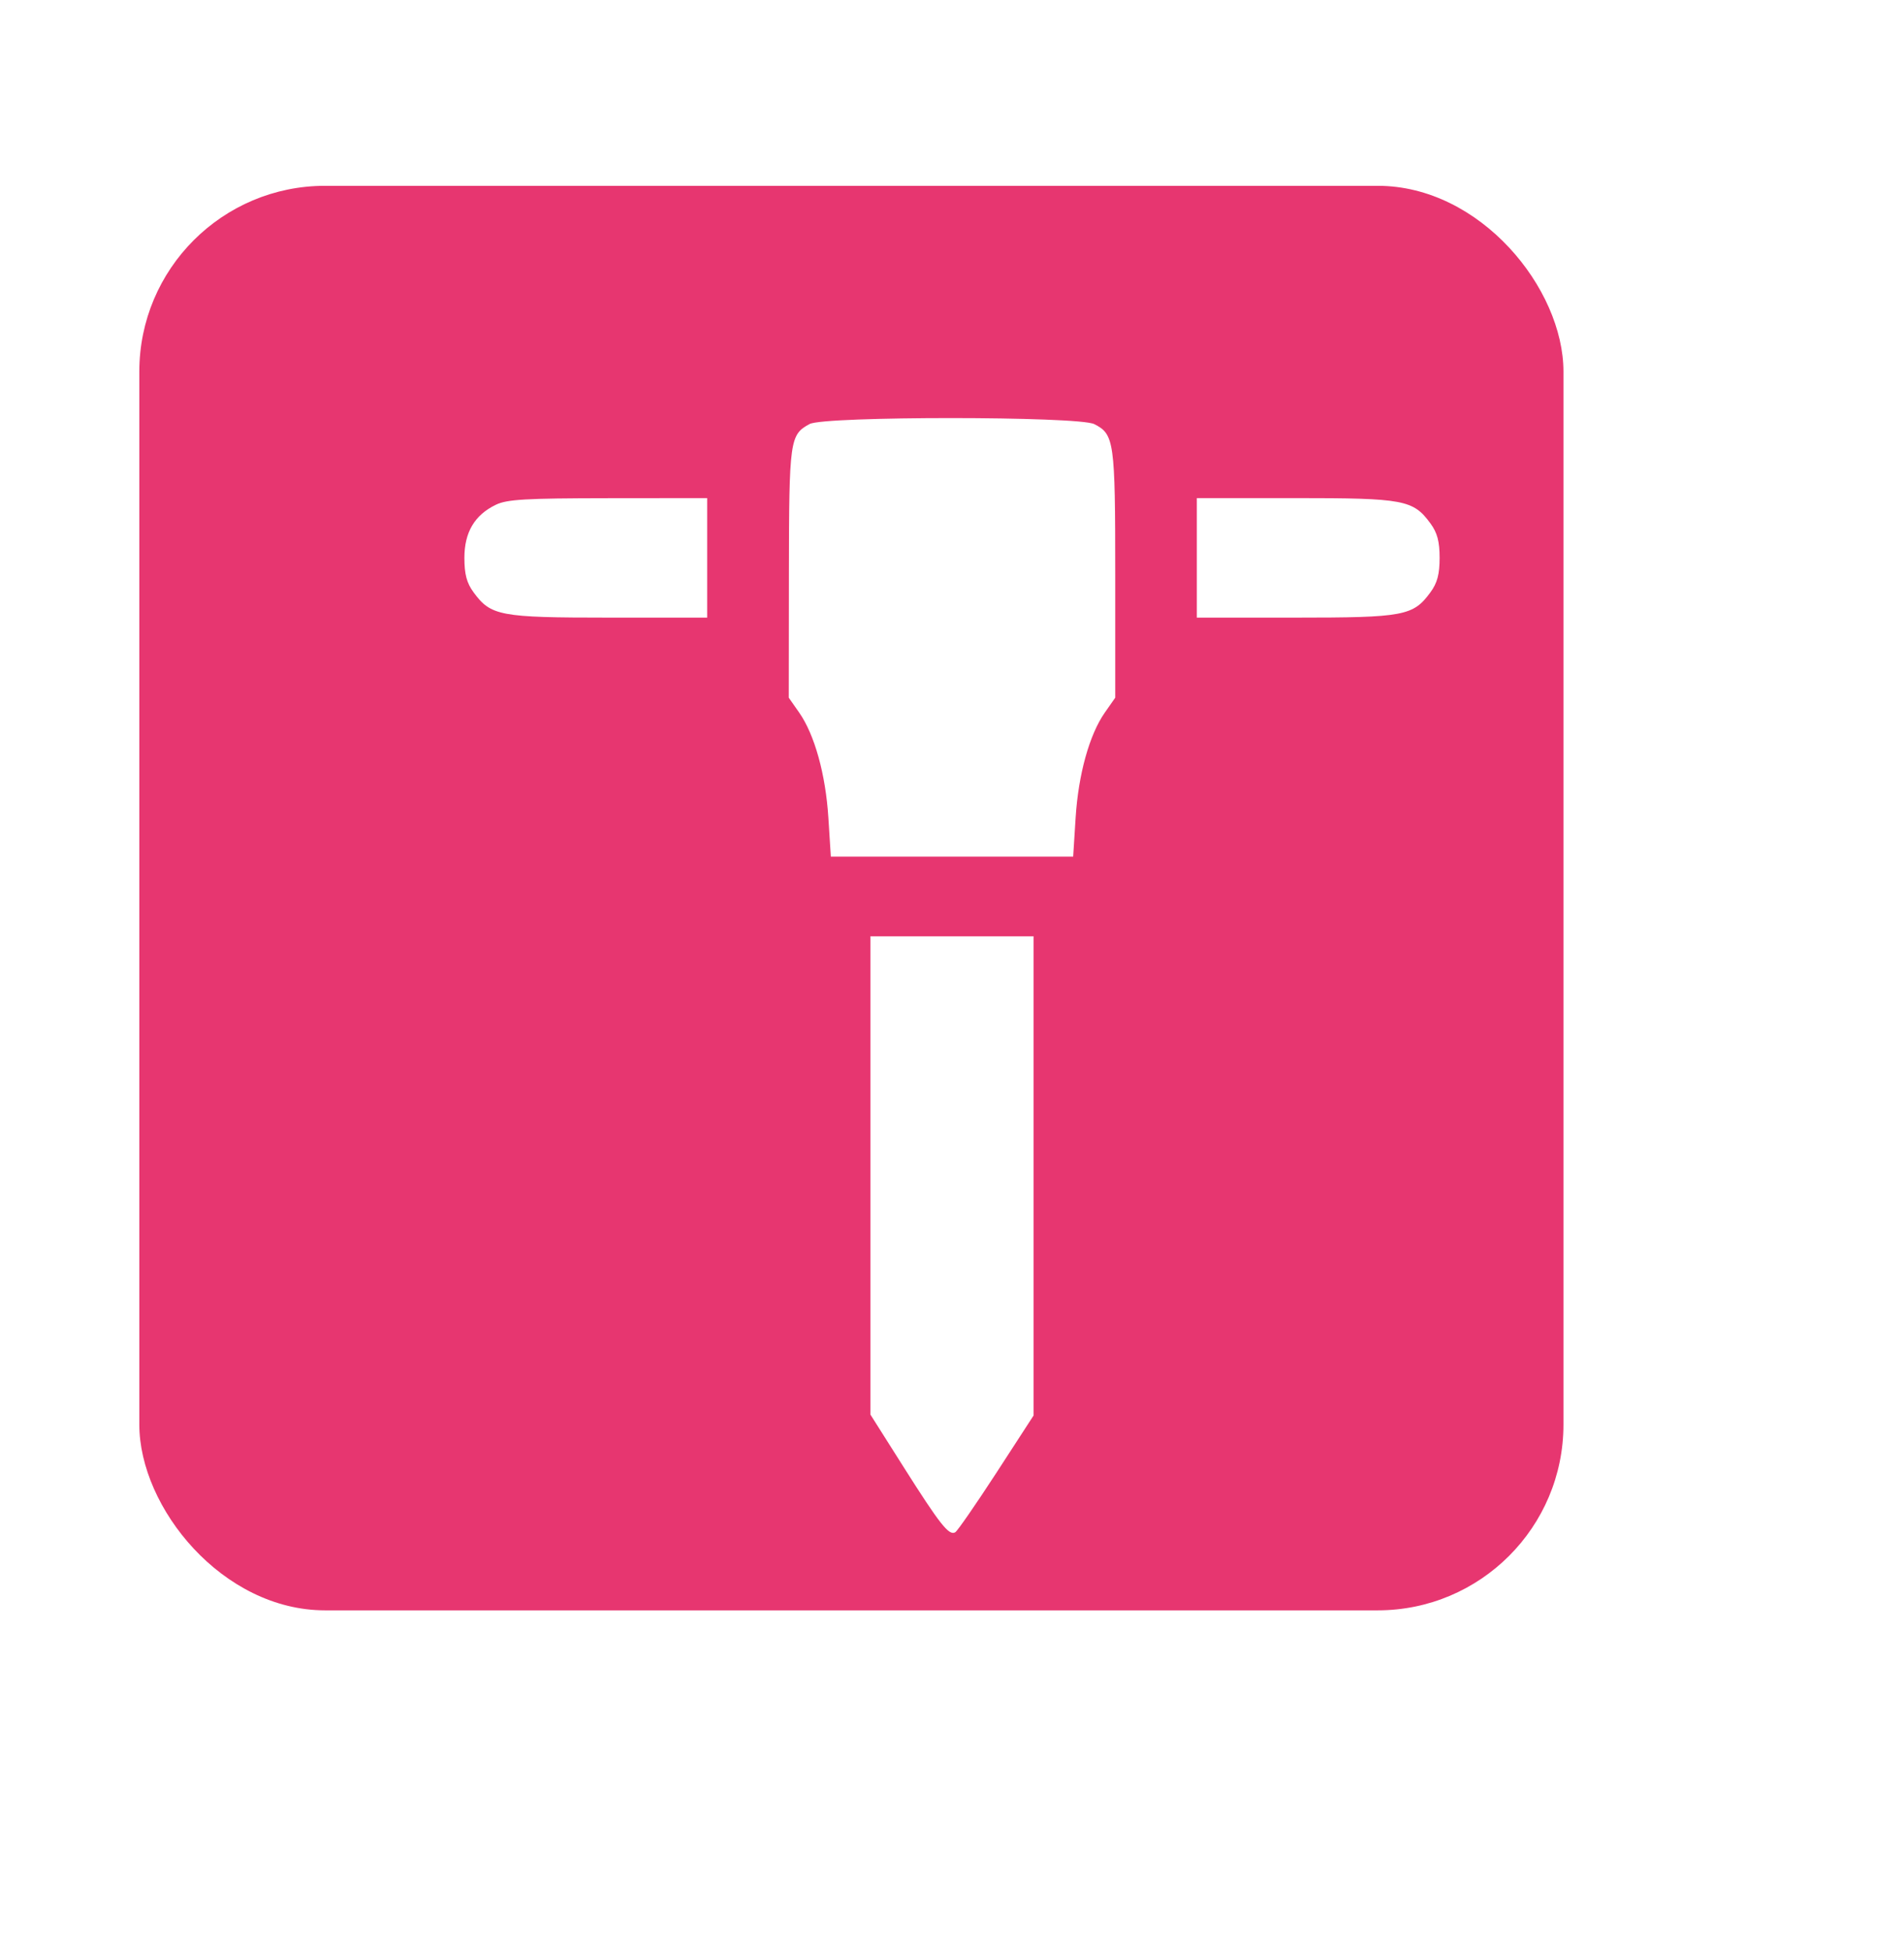 <svg width="41" height="42" viewBox="0 0 41 42" fill="none" xmlns="http://www.w3.org/2000/svg">
<g filter="url(#filter0_dd_258_4)">
<rect x="5" y="5" width="30.667" height="30.667" rx="4" fill="#E73670"/>
</g>
<path fill-rule="evenodd" clip-rule="evenodd" d="M17.434 9.128C17.007 9.359 16.992 9.467 16.988 12.335L16.985 15.02L17.207 15.337C17.541 15.813 17.779 16.67 17.838 17.605L17.891 18.441H20.5H23.109L23.162 17.605C23.221 16.67 23.459 15.813 23.793 15.337L24.015 15.02V12.361C24.015 9.498 23.994 9.348 23.563 9.13C23.221 8.958 17.752 8.956 17.434 9.128ZM10.678 10.866C10.221 11.086 10 11.458 10 12.009C10 12.36 10.05 12.55 10.196 12.749C10.569 13.259 10.764 13.296 13.111 13.296H15.228V12.009V10.723L13.097 10.725C11.315 10.727 10.919 10.75 10.678 10.866ZM25.772 12.009V13.296H27.89C30.236 13.296 30.431 13.259 30.804 12.749C30.95 12.55 31 12.36 31 12.009C31 11.659 30.95 11.469 30.804 11.27C30.431 10.76 30.236 10.723 27.89 10.723H25.772V12.009ZM18.743 25.304V30.452L19.46 31.585C20.243 32.822 20.437 33.067 20.57 32.986C20.619 32.957 21.018 32.379 21.458 31.703L22.257 30.472V25.314V20.156H20.5H18.743V25.304Z" fill="white"/>
<defs>
<filter id="filter0_dd_258_4" x="0" y="0" width="40.667" height="41.667" filterUnits="userSpaceOnUse" color-interpolation-filters="sRGB">
<feFlood flood-opacity="0" result="BackgroundImageFix"/>
<feColorMatrix in="SourceAlpha" type="matrix" values="0 0 0 0 0 0 0 0 0 0 0 0 0 0 0 0 0 0 127 0" result="hardAlpha"/>
<feOffset dx="1" dy="2"/>
<feGaussianBlur stdDeviation="2"/>
<feComposite in2="hardAlpha" operator="out"/>
<feColorMatrix type="matrix" values="0 0 0 0 0.192 0 0 0 0 0.024 0 0 0 0 0.251 0 0 0 0.16 0"/>
<feBlend mode="normal" in2="BackgroundImageFix" result="effect1_dropShadow_258_4"/>
<feColorMatrix in="SourceAlpha" type="matrix" values="0 0 0 0 0 0 0 0 0 0 0 0 0 0 0 0 0 0 127 0" result="hardAlpha"/>
<feOffset dx="-3" dy="-3"/>
<feGaussianBlur stdDeviation="1"/>
<feComposite in2="hardAlpha" operator="out"/>
<feColorMatrix type="matrix" values="0 0 0 0 1 0 0 0 0 1 0 0 0 0 1 0 0 0 1 0"/>
<feBlend mode="normal" in2="effect1_dropShadow_258_4" result="effect2_dropShadow_258_4"/>
<feBlend mode="normal" in="SourceGraphic" in2="effect2_dropShadow_258_4" result="shape"/>
</filter>
</defs>
</svg>
